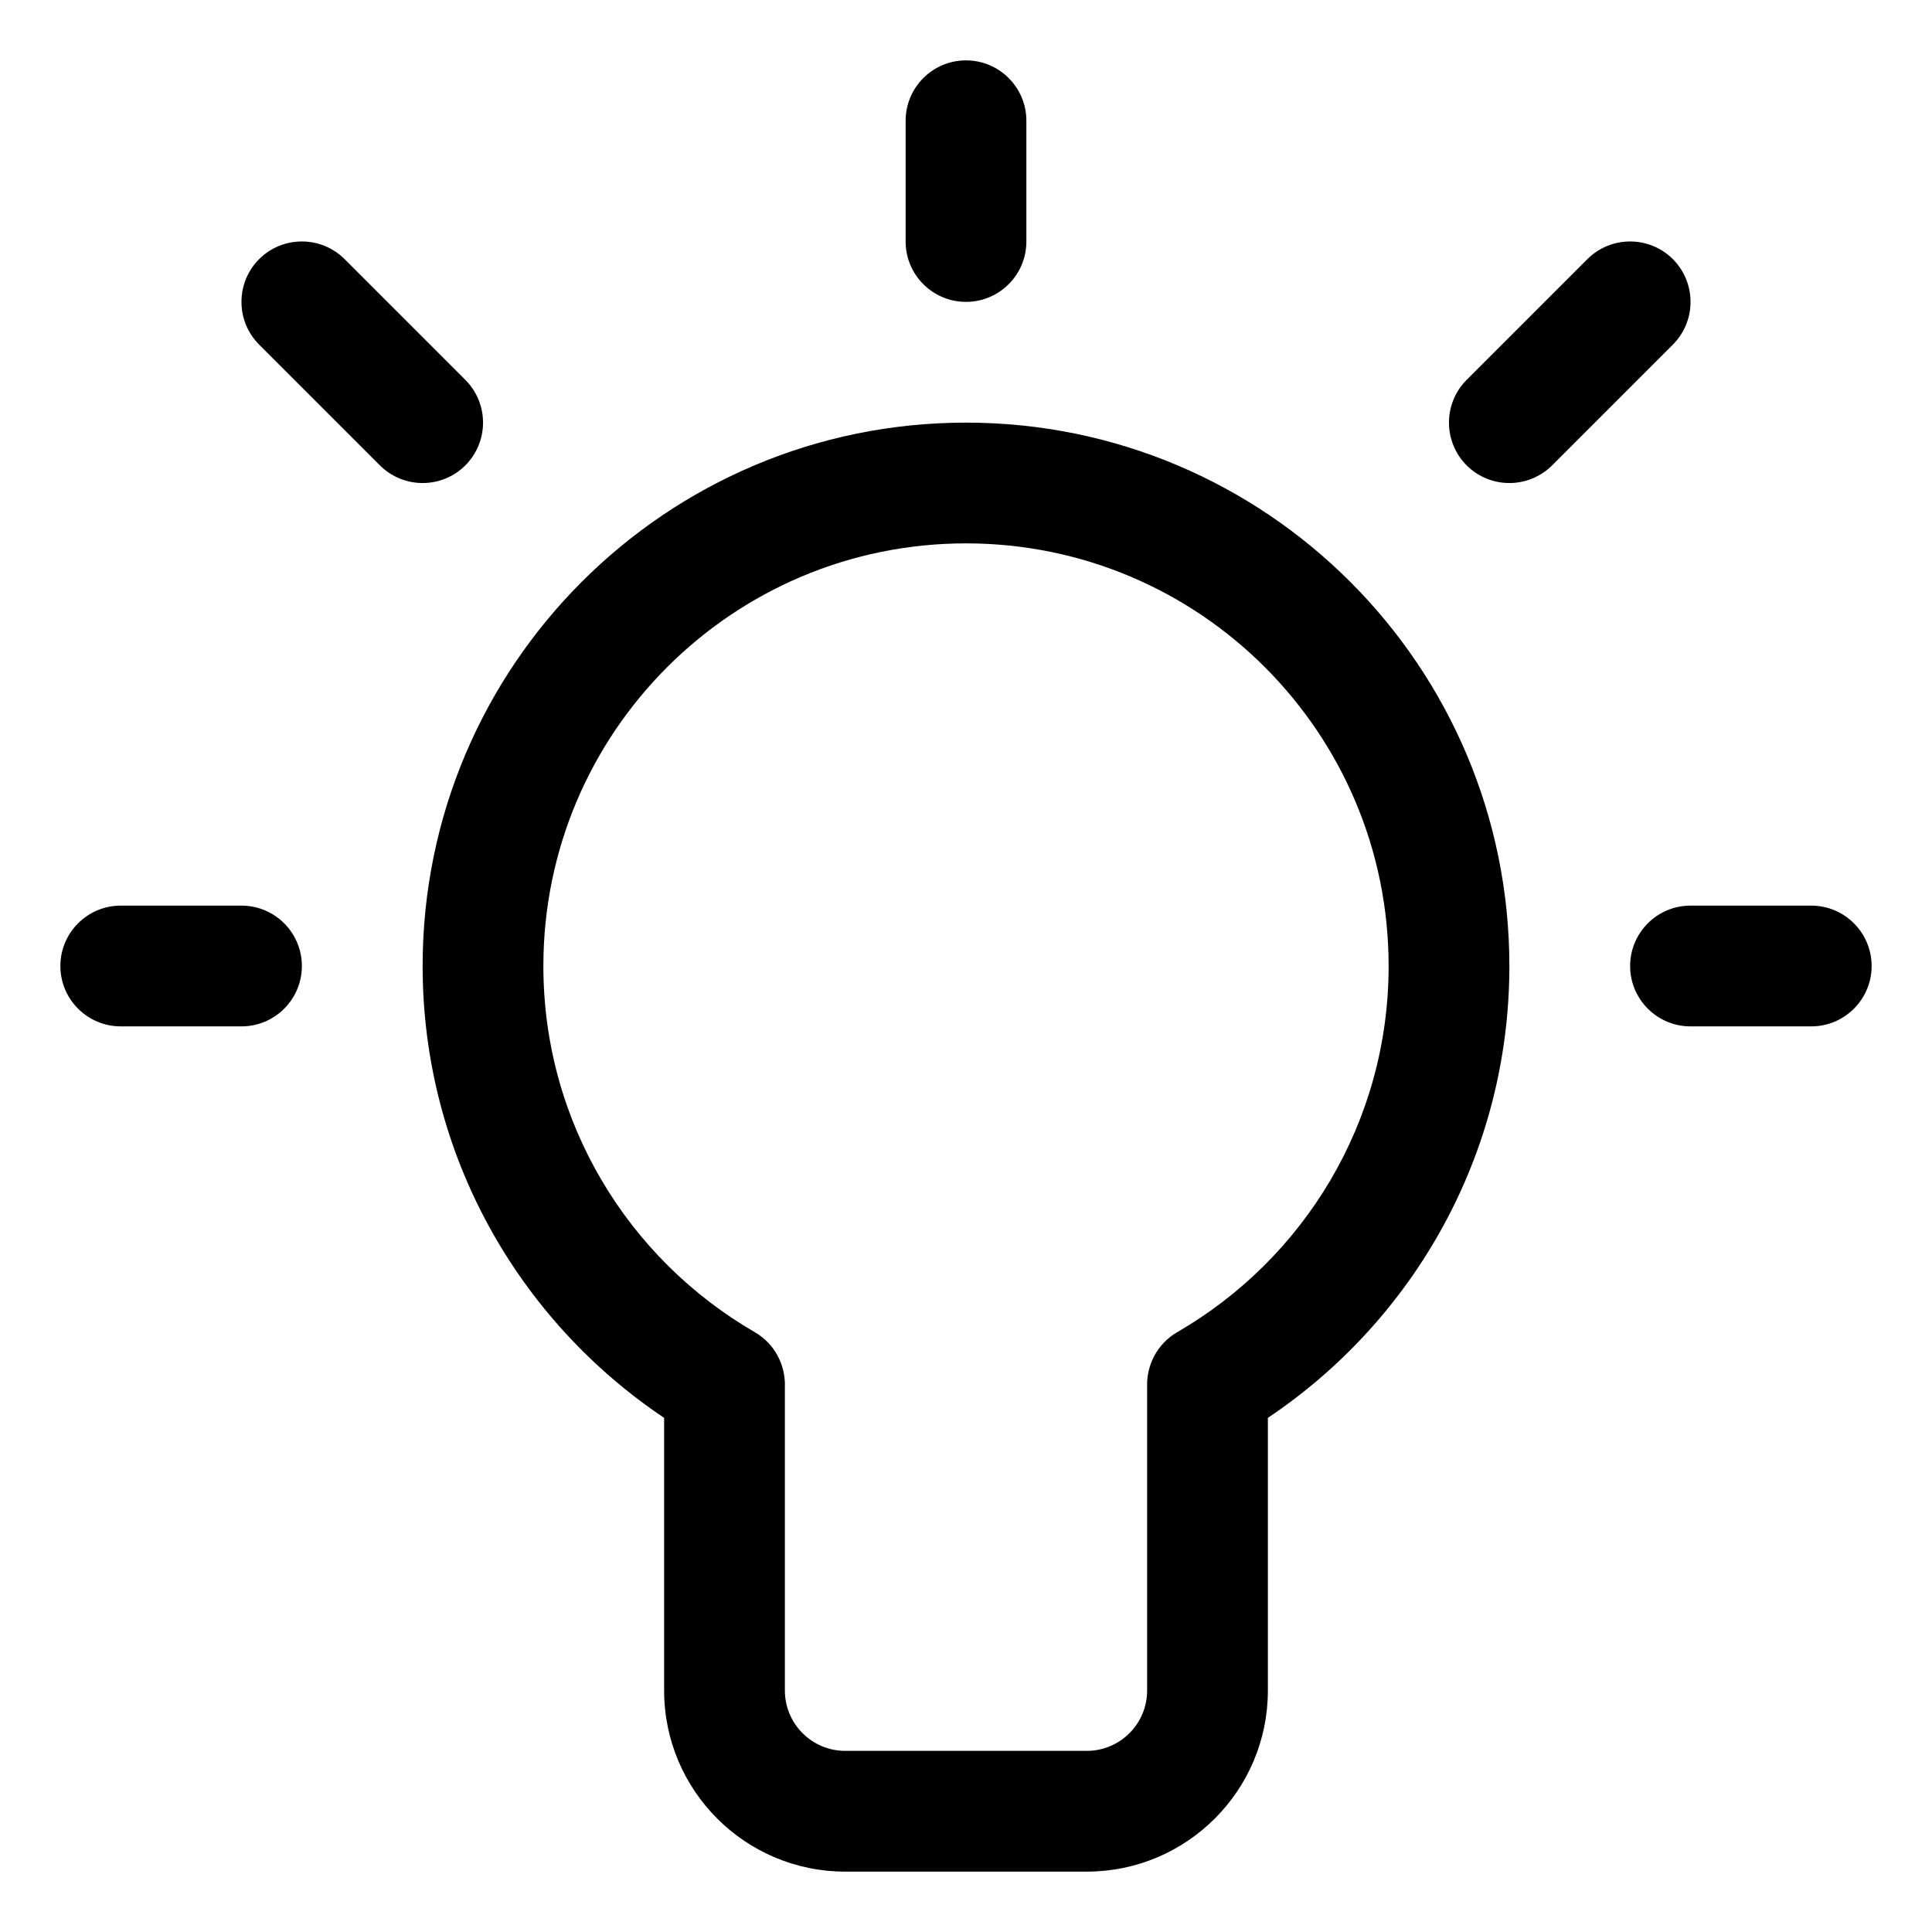 <svg width="16" height="16" viewBox="0 0 16 16" fill="none" xmlns="http://www.w3.org/2000/svg">
<g clip-path="url(#clip0_415_11544)">
<path fill-rule="evenodd" clip-rule="evenodd" d="M8 0.5C8.276 0.5 8.5 0.724 8.5 1V2C8.5 2.276 8.276 2.5 8 2.5C7.724 2.5 7.5 2.276 7.5 2V1C7.5 0.724 7.724 0.5 8 0.5ZM6.5 11.484C6.5 11.489 6.5 11.495 6.5 11.5V14C6.5 14.276 6.724 14.5 7 14.5H9C9.276 14.5 9.5 14.276 9.5 14V11.5C9.5 11.495 9.5 11.489 9.5 11.484C9.494 11.305 9.584 11.128 9.75 11.032C10.797 10.426 11.5 9.295 11.5 8C11.5 6.067 9.933 4.5 8 4.5C6.067 4.5 4.5 6.067 4.5 8C4.5 9.295 5.203 10.426 6.25 11.032C6.416 11.128 6.506 11.305 6.5 11.484ZM10.5 11.742C11.705 10.935 12.5 9.561 12.5 8C12.5 5.515 10.485 3.5 8 3.5C5.515 3.5 3.5 5.515 3.5 8C3.5 9.561 4.295 10.935 5.5 11.742V14C5.5 14.828 6.172 15.5 7 15.5H9C9.828 15.5 10.5 14.828 10.5 14V11.742ZM14 7.5C13.724 7.5 13.5 7.724 13.5 8C13.5 8.276 13.724 8.5 14 8.5H15C15.276 8.5 15.5 8.276 15.5 8C15.5 7.724 15.276 7.5 15 7.5H14ZM0.5 8C0.5 7.724 0.724 7.5 1 7.5H2C2.276 7.5 2.5 7.724 2.5 8C2.5 8.276 2.276 8.5 2 8.5H1C0.724 8.5 0.5 8.276 0.5 8ZM2.854 2.146C2.658 1.951 2.342 1.951 2.146 2.146C1.951 2.342 1.951 2.658 2.146 2.854L3.146 3.854C3.342 4.049 3.658 4.049 3.854 3.854C4.049 3.658 4.049 3.342 3.854 3.146L2.854 2.146ZM13.854 2.146C14.049 2.342 14.049 2.658 13.854 2.854L12.854 3.854C12.658 4.049 12.342 4.049 12.146 3.854C11.951 3.658 11.951 3.342 12.146 3.146L13.146 2.146C13.342 1.951 13.658 1.951 13.854 2.146Z" fill="currentColor"/>
</g>
<defs>
<clipPath id="clip0_415_11544">
<rect width="16" height="16" fill="white"/>
</clipPath>
</defs>
</svg>
